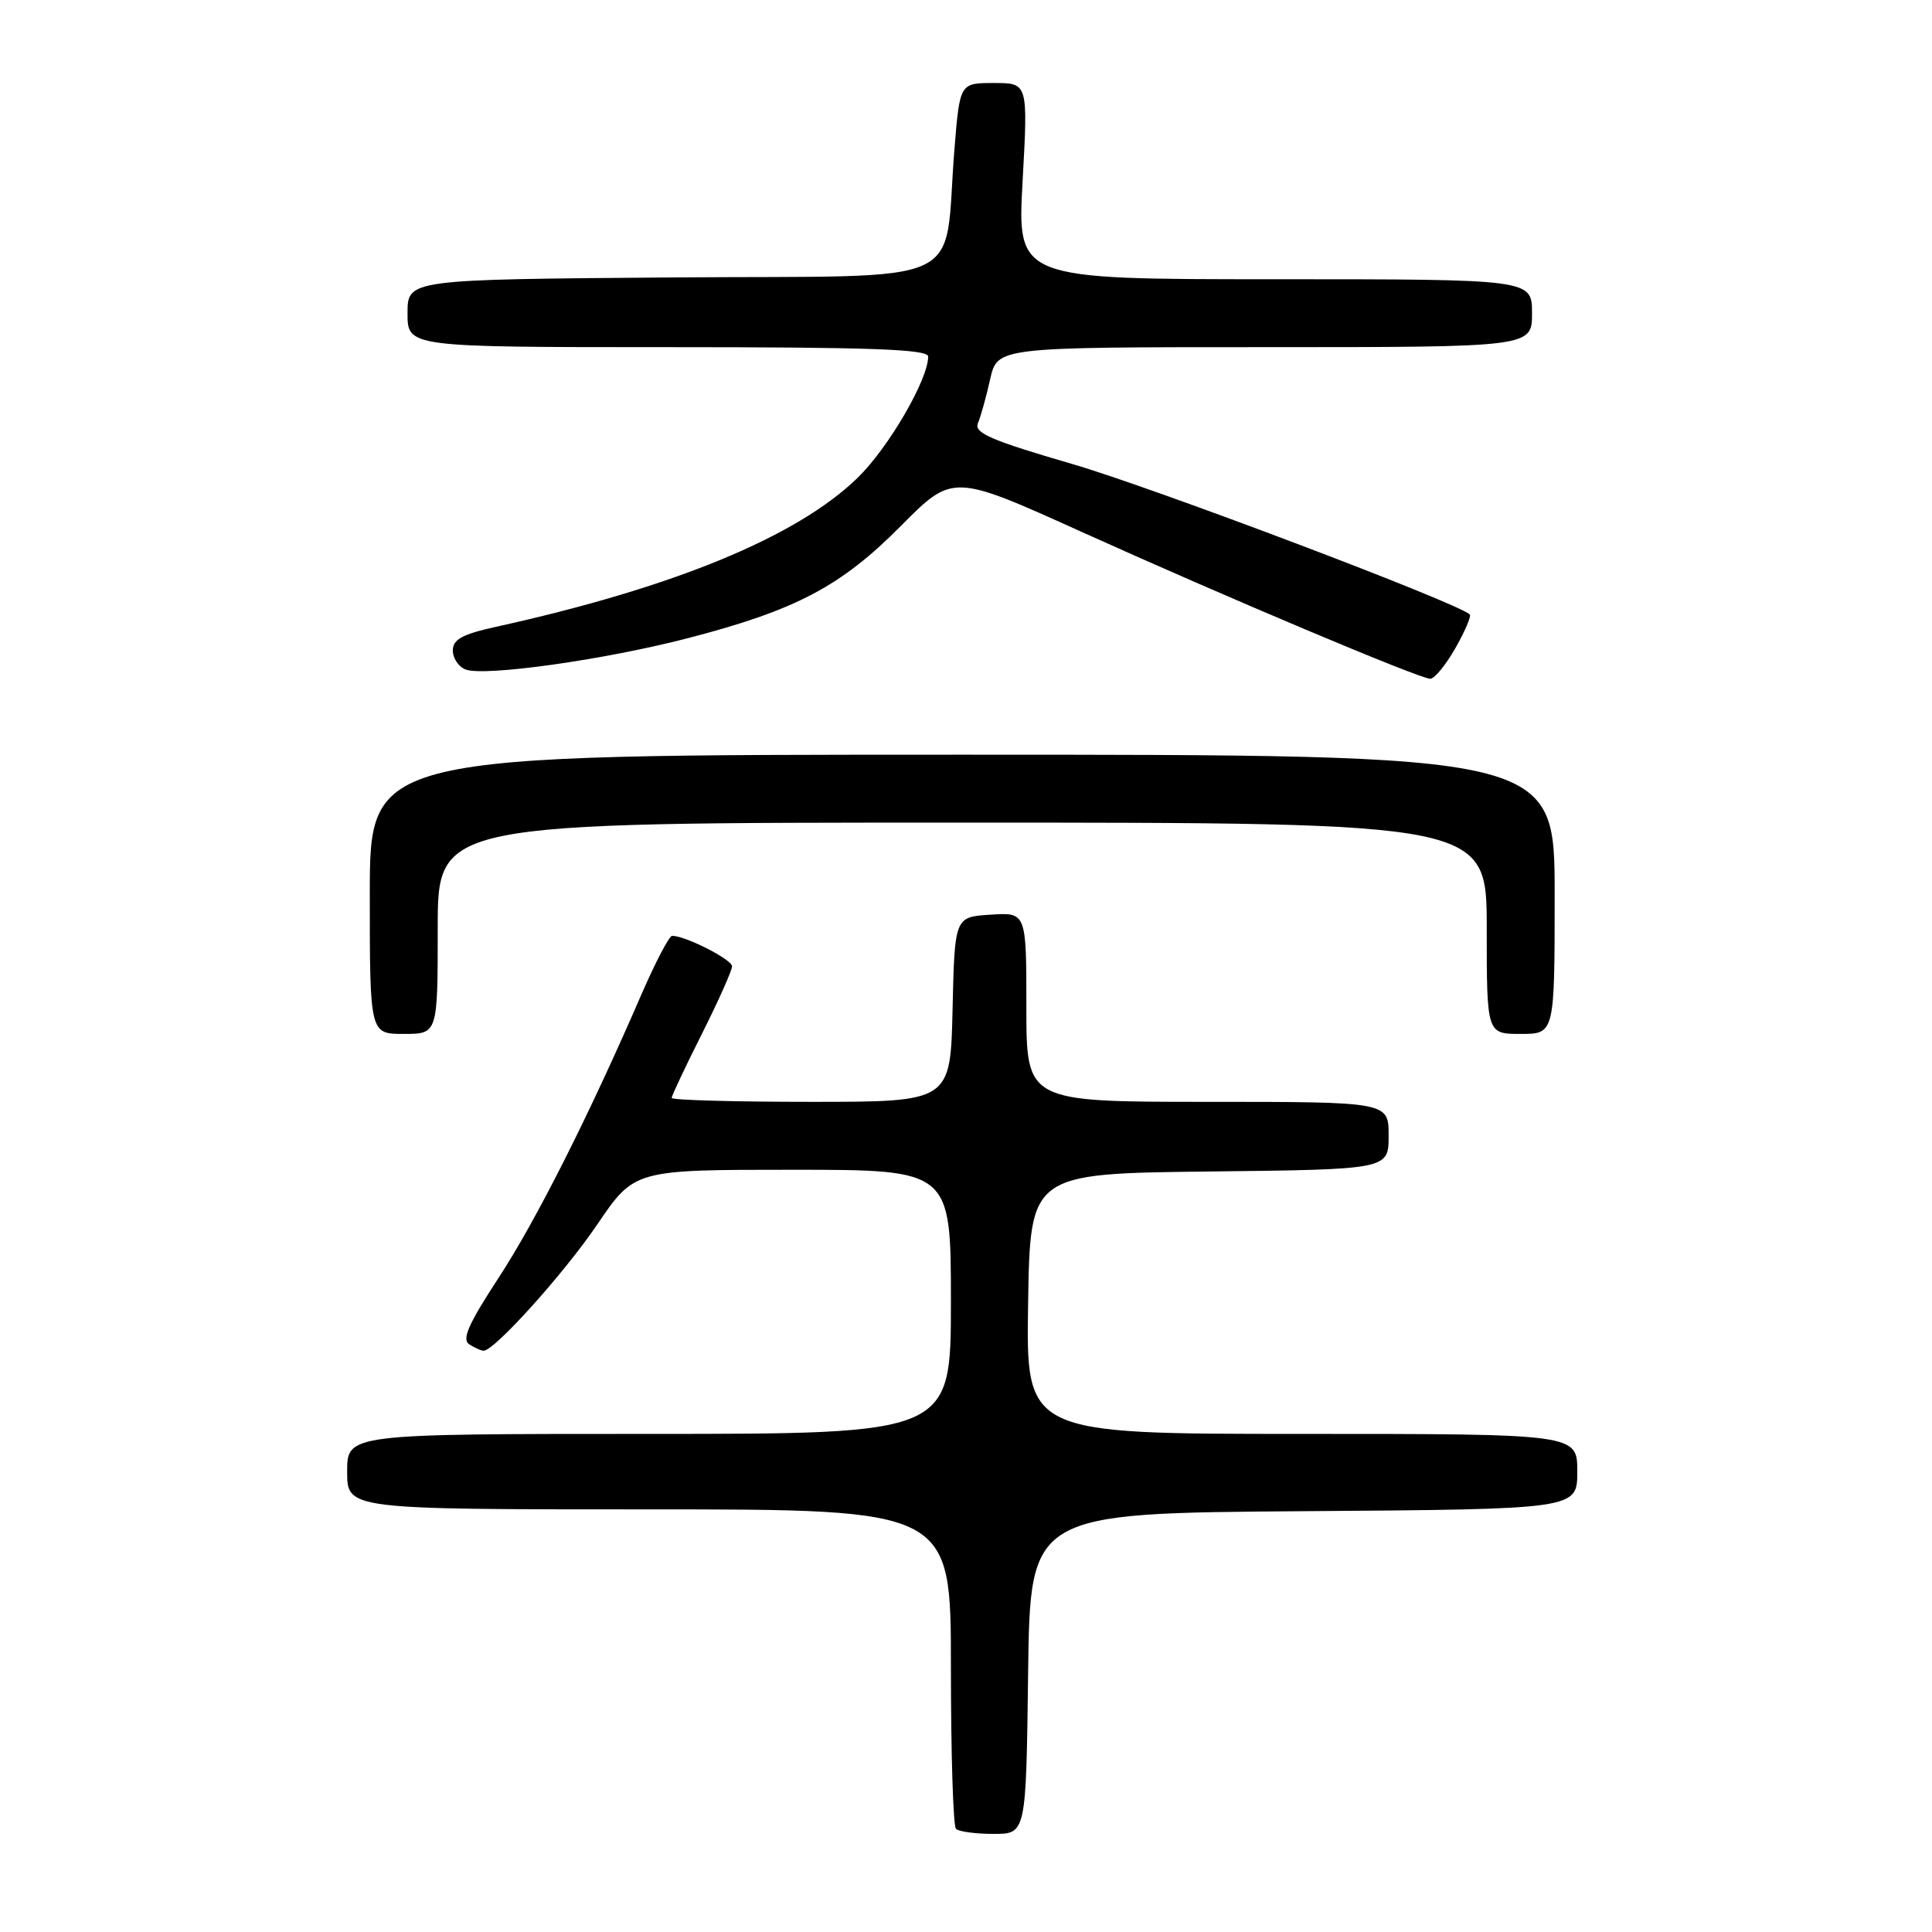 <?xml version="1.0" encoding="UTF-8" standalone="no"?>
<!DOCTYPE svg PUBLIC "-//W3C//DTD SVG 1.1//EN" "http://www.w3.org/Graphics/SVG/1.1/DTD/svg11.dtd" >
<svg xmlns="http://www.w3.org/2000/svg" xmlns:xlink="http://www.w3.org/1999/xlink" version="1.1" viewBox="0 0 256 256">
 <g >
 <path fill="currentColor"
d=" M 136.23 221.75 C 136.50 200.50 136.50 200.50 172.75 200.24 C 209.00 199.98 209.00 199.98 209.00 194.99 C 209.00 190.00 209.00 190.00 172.48 190.00 C 135.95 190.00 135.95 190.00 136.23 172.75 C 136.50 155.50 136.50 155.50 160.25 155.23 C 184.00 154.96 184.00 154.96 184.00 150.48 C 184.00 146.00 184.00 146.00 160.00 146.00 C 136.00 146.00 136.00 146.00 136.00 133.45 C 136.00 120.89 136.00 120.89 131.25 121.20 C 126.50 121.50 126.50 121.50 126.22 133.75 C 125.94 146.00 125.94 146.00 107.47 146.00 C 97.31 146.00 89.00 145.77 89.00 145.48 C 89.00 145.19 90.80 141.38 93.00 137.00 C 95.20 132.62 97.00 128.59 97.00 128.04 C 97.00 127.14 90.83 124.00 89.06 124.00 C 88.68 124.00 86.85 127.49 85.00 131.75 C 78.02 147.87 71.01 161.77 66.02 169.39 C 62.06 175.45 61.16 177.49 62.18 178.13 C 62.90 178.59 63.75 178.98 64.07 178.98 C 65.48 179.02 74.69 168.80 79.14 162.25 C 84.06 155.00 84.06 155.00 105.03 155.00 C 126.00 155.00 126.00 155.00 126.00 172.50 C 126.00 190.00 126.00 190.00 86.00 190.00 C 46.00 190.00 46.00 190.00 46.00 195.00 C 46.00 200.00 46.00 200.00 86.00 200.00 C 126.00 200.00 126.00 200.00 126.00 220.83 C 126.00 232.29 126.30 241.97 126.67 242.33 C 127.03 242.70 129.27 243.00 131.65 243.00 C 135.96 243.00 135.96 243.00 136.23 221.75 Z  M 58.00 123.00 C 58.00 109.00 58.00 109.00 127.50 109.00 C 197.00 109.00 197.00 109.00 197.00 123.00 C 197.00 137.00 197.00 137.00 201.50 137.00 C 206.00 137.00 206.00 137.00 206.00 118.50 C 206.00 100.00 206.00 100.00 127.50 100.00 C 49.00 100.00 49.00 100.00 49.00 118.50 C 49.00 137.00 49.00 137.00 53.50 137.00 C 58.00 137.00 58.00 137.00 58.00 123.00 Z  M 192.83 85.91 C 194.11 83.66 194.98 81.64 194.75 81.42 C 193.25 79.92 152.81 64.61 142.07 61.48 C 131.29 58.34 129.04 57.37 129.58 56.07 C 129.95 55.21 130.68 52.59 131.20 50.25 C 132.16 46.00 132.16 46.00 167.58 46.00 C 203.00 46.00 203.00 46.00 203.00 41.50 C 203.00 37.00 203.00 37.00 168.89 37.00 C 134.78 37.00 134.78 37.00 135.50 24.00 C 136.22 11.00 136.22 11.00 131.70 11.00 C 127.18 11.00 127.18 11.00 126.47 19.75 C 124.96 38.44 129.28 36.46 89.22 36.76 C 54.00 37.03 54.00 37.03 54.00 41.51 C 54.00 46.00 54.00 46.00 88.50 46.00 C 115.44 46.00 123.00 46.27 122.99 47.25 C 122.97 50.33 117.71 59.36 113.63 63.32 C 105.60 71.13 89.29 77.85 65.75 83.05 C 61.25 84.04 60.00 84.73 60.00 86.19 C 60.00 87.22 60.76 88.35 61.69 88.71 C 64.19 89.67 80.17 87.42 91.19 84.55 C 105.45 80.85 111.43 77.70 119.37 69.69 C 126.25 62.76 126.25 62.76 143.37 70.50 C 162.57 79.17 187.98 89.88 189.50 89.94 C 190.05 89.97 191.55 88.15 192.83 85.91 Z "/>
</g>
</svg>